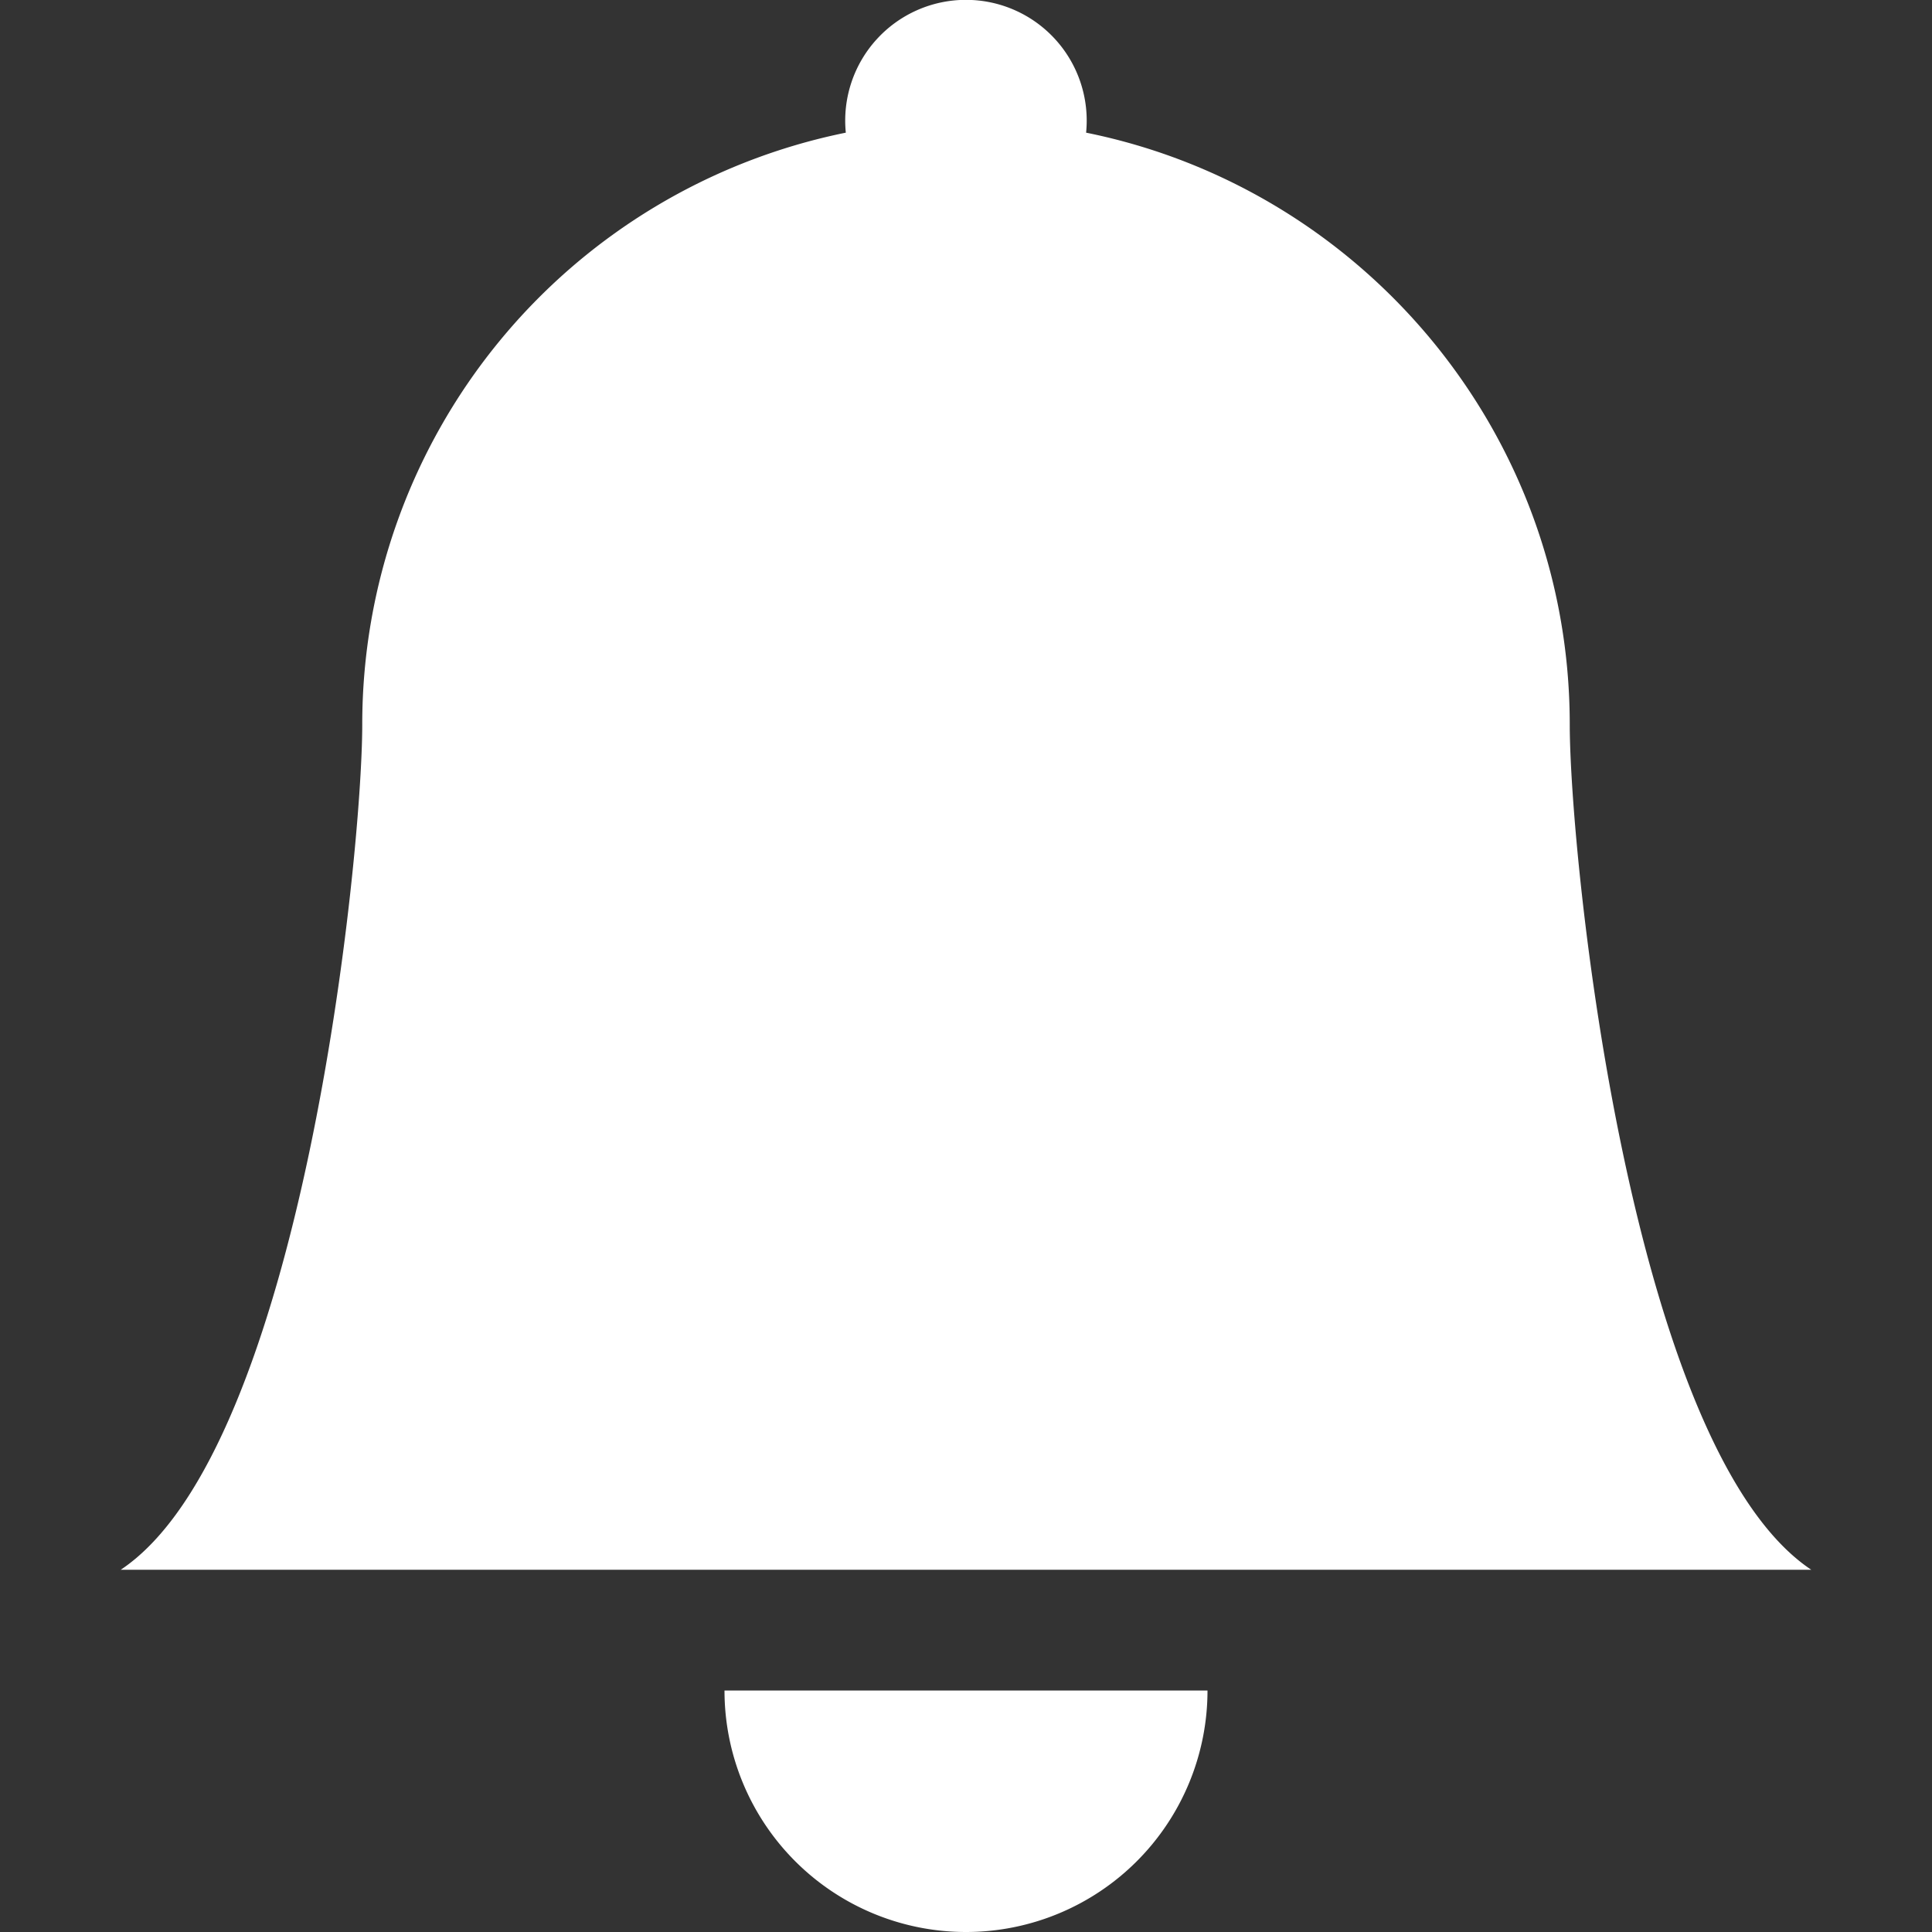 <svg width="24" height="24" fill="none" xmlns="http://www.w3.org/2000/svg"><rect width="100%" height="100%" fill="#333333" stroke="none"/><g clip-path="url('#clip0_1_3690')"><path d="M12 24a3 3 0 0 0 3-3H9a3 3 0 0 0 3 3Zm1.492-22.352a1.5 1.5 0 1 0-2.985 0A7.5 7.5 0 0 0 4.5 9c0 1.647-.75 9-3 10.5h21c-2.25-1.5-3-8.853-3-10.5 0-3.63-2.58-6.66-6.008-7.352Z" fill="#fff"/></g><defs><clipPath id="clip0_1_3690"><path fill="#fff" d="M0 0h24v24H0z"/></clipPath></defs></svg>
